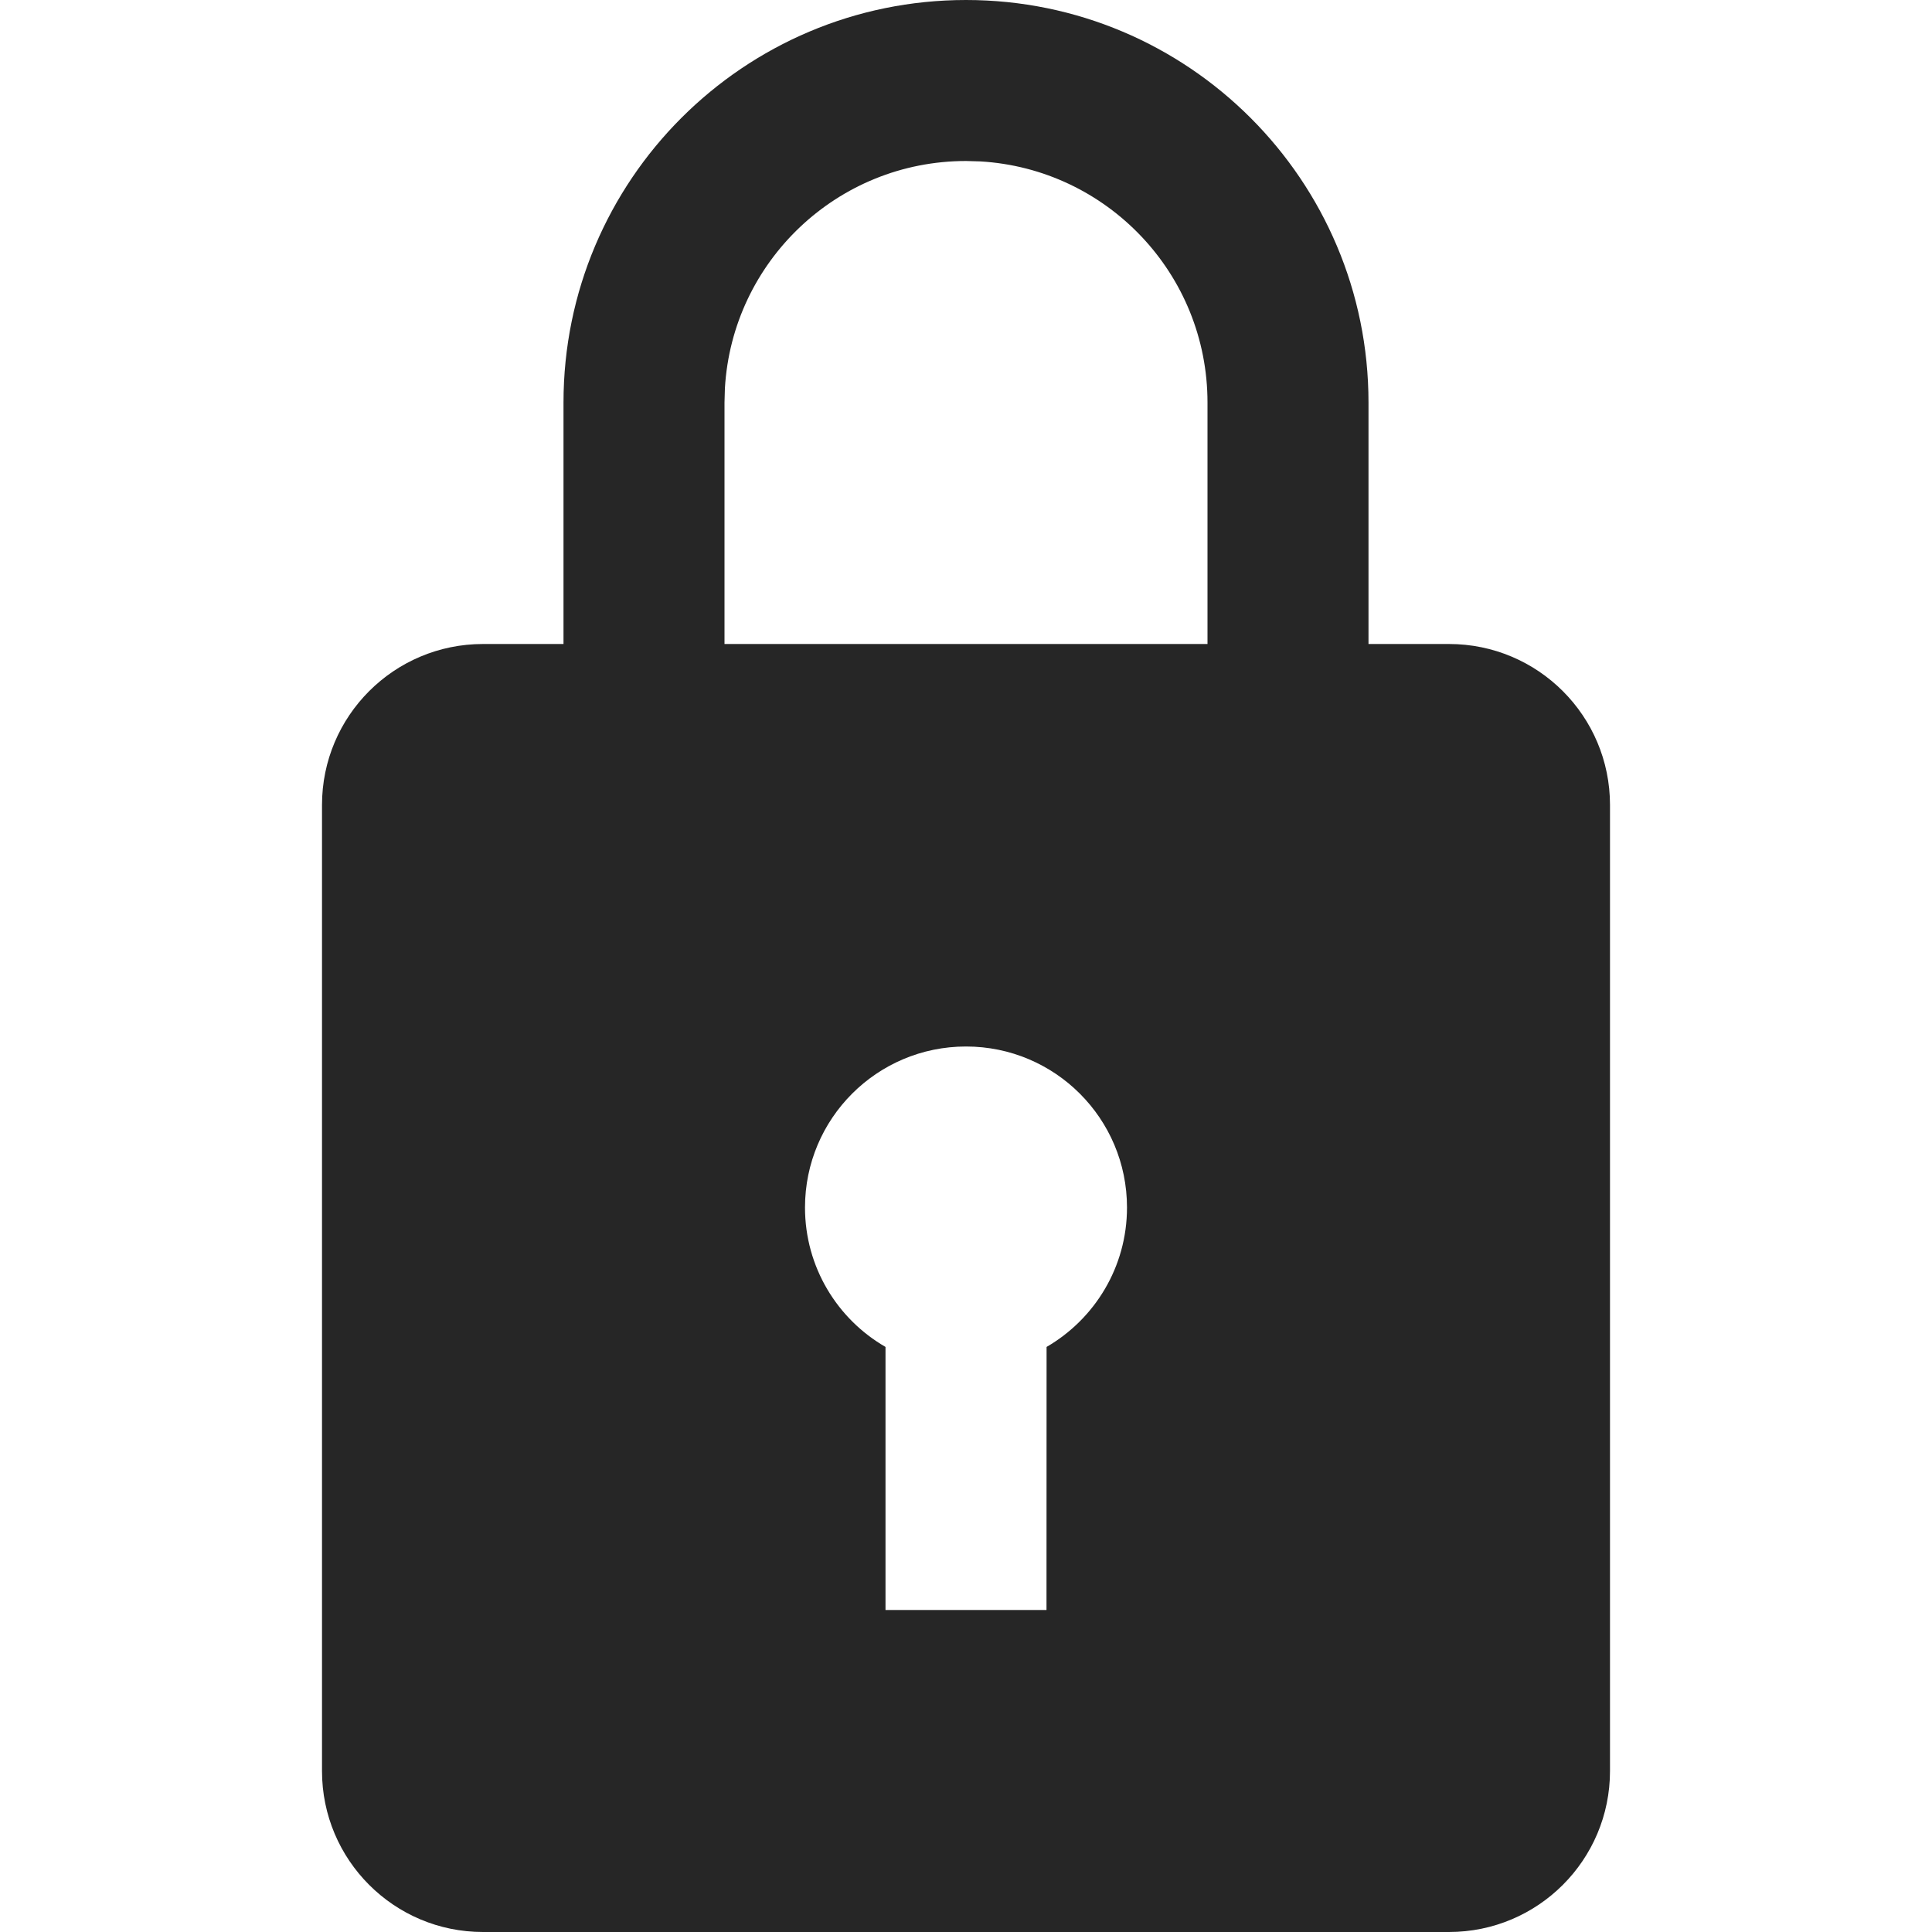 <svg xmlns="http://www.w3.org/2000/svg" width="24" height="24" fill="none" viewBox="0 0 24 24"><path fill="#262626" fill-rule="evenodd" d="M12 0c2.761 0 5 2.239 5 5v3h1c1.105 0 2 .895 2 2v12c0 1.105-.895 2-2 2H6c-1.105 0-2-.895-2-2V10c0-1.105.895-2 2-2h1V5c0-2.761 2.239-5 5-5Zm0 13c1.105 0 2 .895 2 2 0 .74-.402 1.386-.999 1.732L13 20h-2l-0-3.268C10.402 16.387 10 15.74 10 15c0-1.105.895-2 2-2Zm0-11c-1.598 0-2.904 1.249-2.995 2.824L9 5v3h6V5c0-1.598-1.249-2.904-2.824-2.995L12 2Z" clip-rule="evenodd"/></svg>